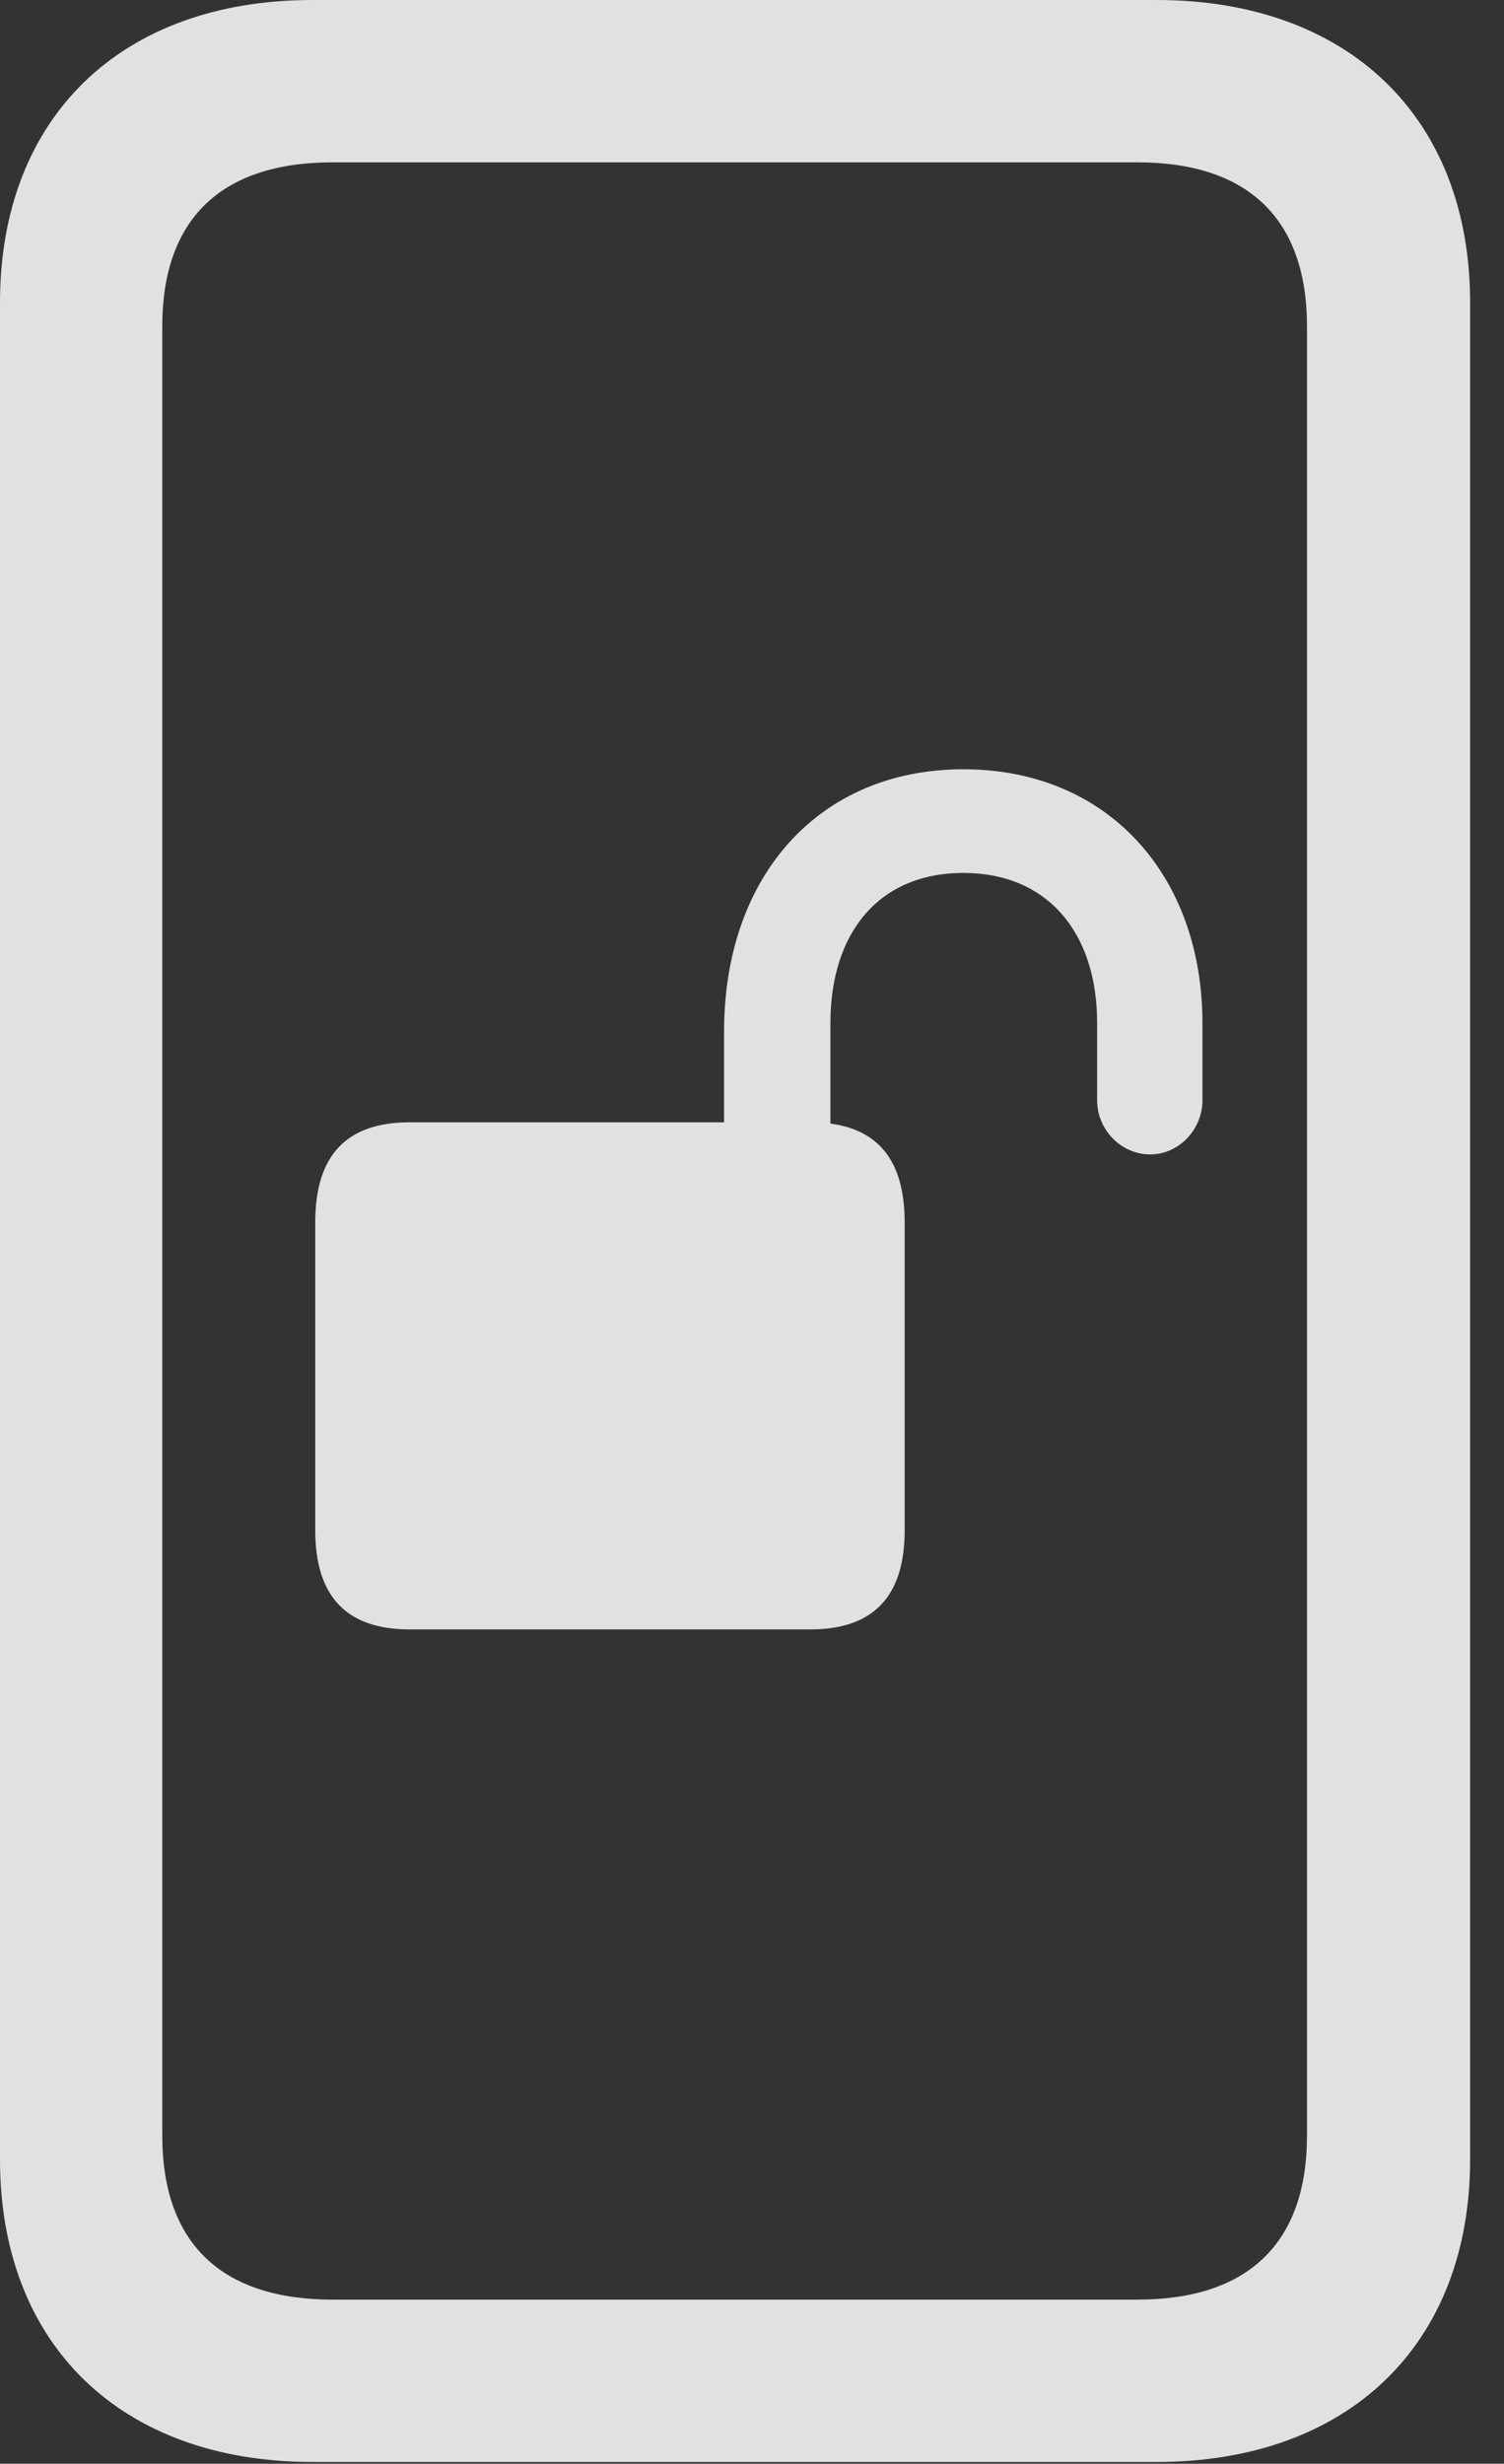 <?xml version="1.0" encoding="UTF-8"?>
<!--Generator: Apple Native CoreSVG 232.5-->
<!DOCTYPE svg
PUBLIC "-//W3C//DTD SVG 1.1//EN"
       "http://www.w3.org/Graphics/SVG/1.1/DTD/svg11.dtd">
<svg version="1.1" xmlns="http://www.w3.org/2000/svg" xmlns:xlink="http://www.w3.org/1999/xlink" width="16.025" height="26.24">
 <rect width="100%" height="100%" fill="#333333" stroke="none"/>
 <g>
  <rect height="26.24" opacity="0" width="16.025" x="0" y="0"/>
  <path d="M0 22.998C0 24.971 1.289 26.221 3.33 26.221L12.324 26.221C14.365 26.221 15.664 24.971 15.664 22.998L15.664 3.223C15.664 1.25 14.365 0 12.324 0L3.33 0C1.289 0 0 1.25 0 3.223ZM1.729 22.744L1.729 3.477C1.729 2.334 2.354 1.729 3.545 1.729L12.119 1.729C13.301 1.729 13.926 2.334 13.926 3.477L13.926 22.744C13.926 23.887 13.301 24.492 12.119 24.492L3.545 24.492C2.354 24.492 1.729 23.887 1.729 22.744Z" fill="#ffffff" fill-opacity="0.85"/>
  <path d="M3.359 16.299C3.359 17.002 3.691 17.354 4.365 17.354L8.633 17.354C9.307 17.354 9.639 17.002 9.639 16.299L9.639 13.018C9.639 12.305 9.307 11.953 8.633 11.953L4.365 11.953C3.691 11.953 3.359 12.305 3.359 13.018ZM7.715 12.568L8.848 12.568L8.848 10.898C8.848 9.922 9.375 9.297 10.264 9.297C11.152 9.297 11.69 9.922 11.69 10.898L11.69 11.719C11.69 12.031 11.943 12.295 12.256 12.295C12.559 12.295 12.812 12.031 12.812 11.719L12.812 10.898C12.812 9.326 11.807 8.193 10.264 8.193C8.73 8.193 7.715 9.326 7.715 10.986Z" fill="#ffffff" fill-opacity="0.85"/>
 </g>
</svg>
